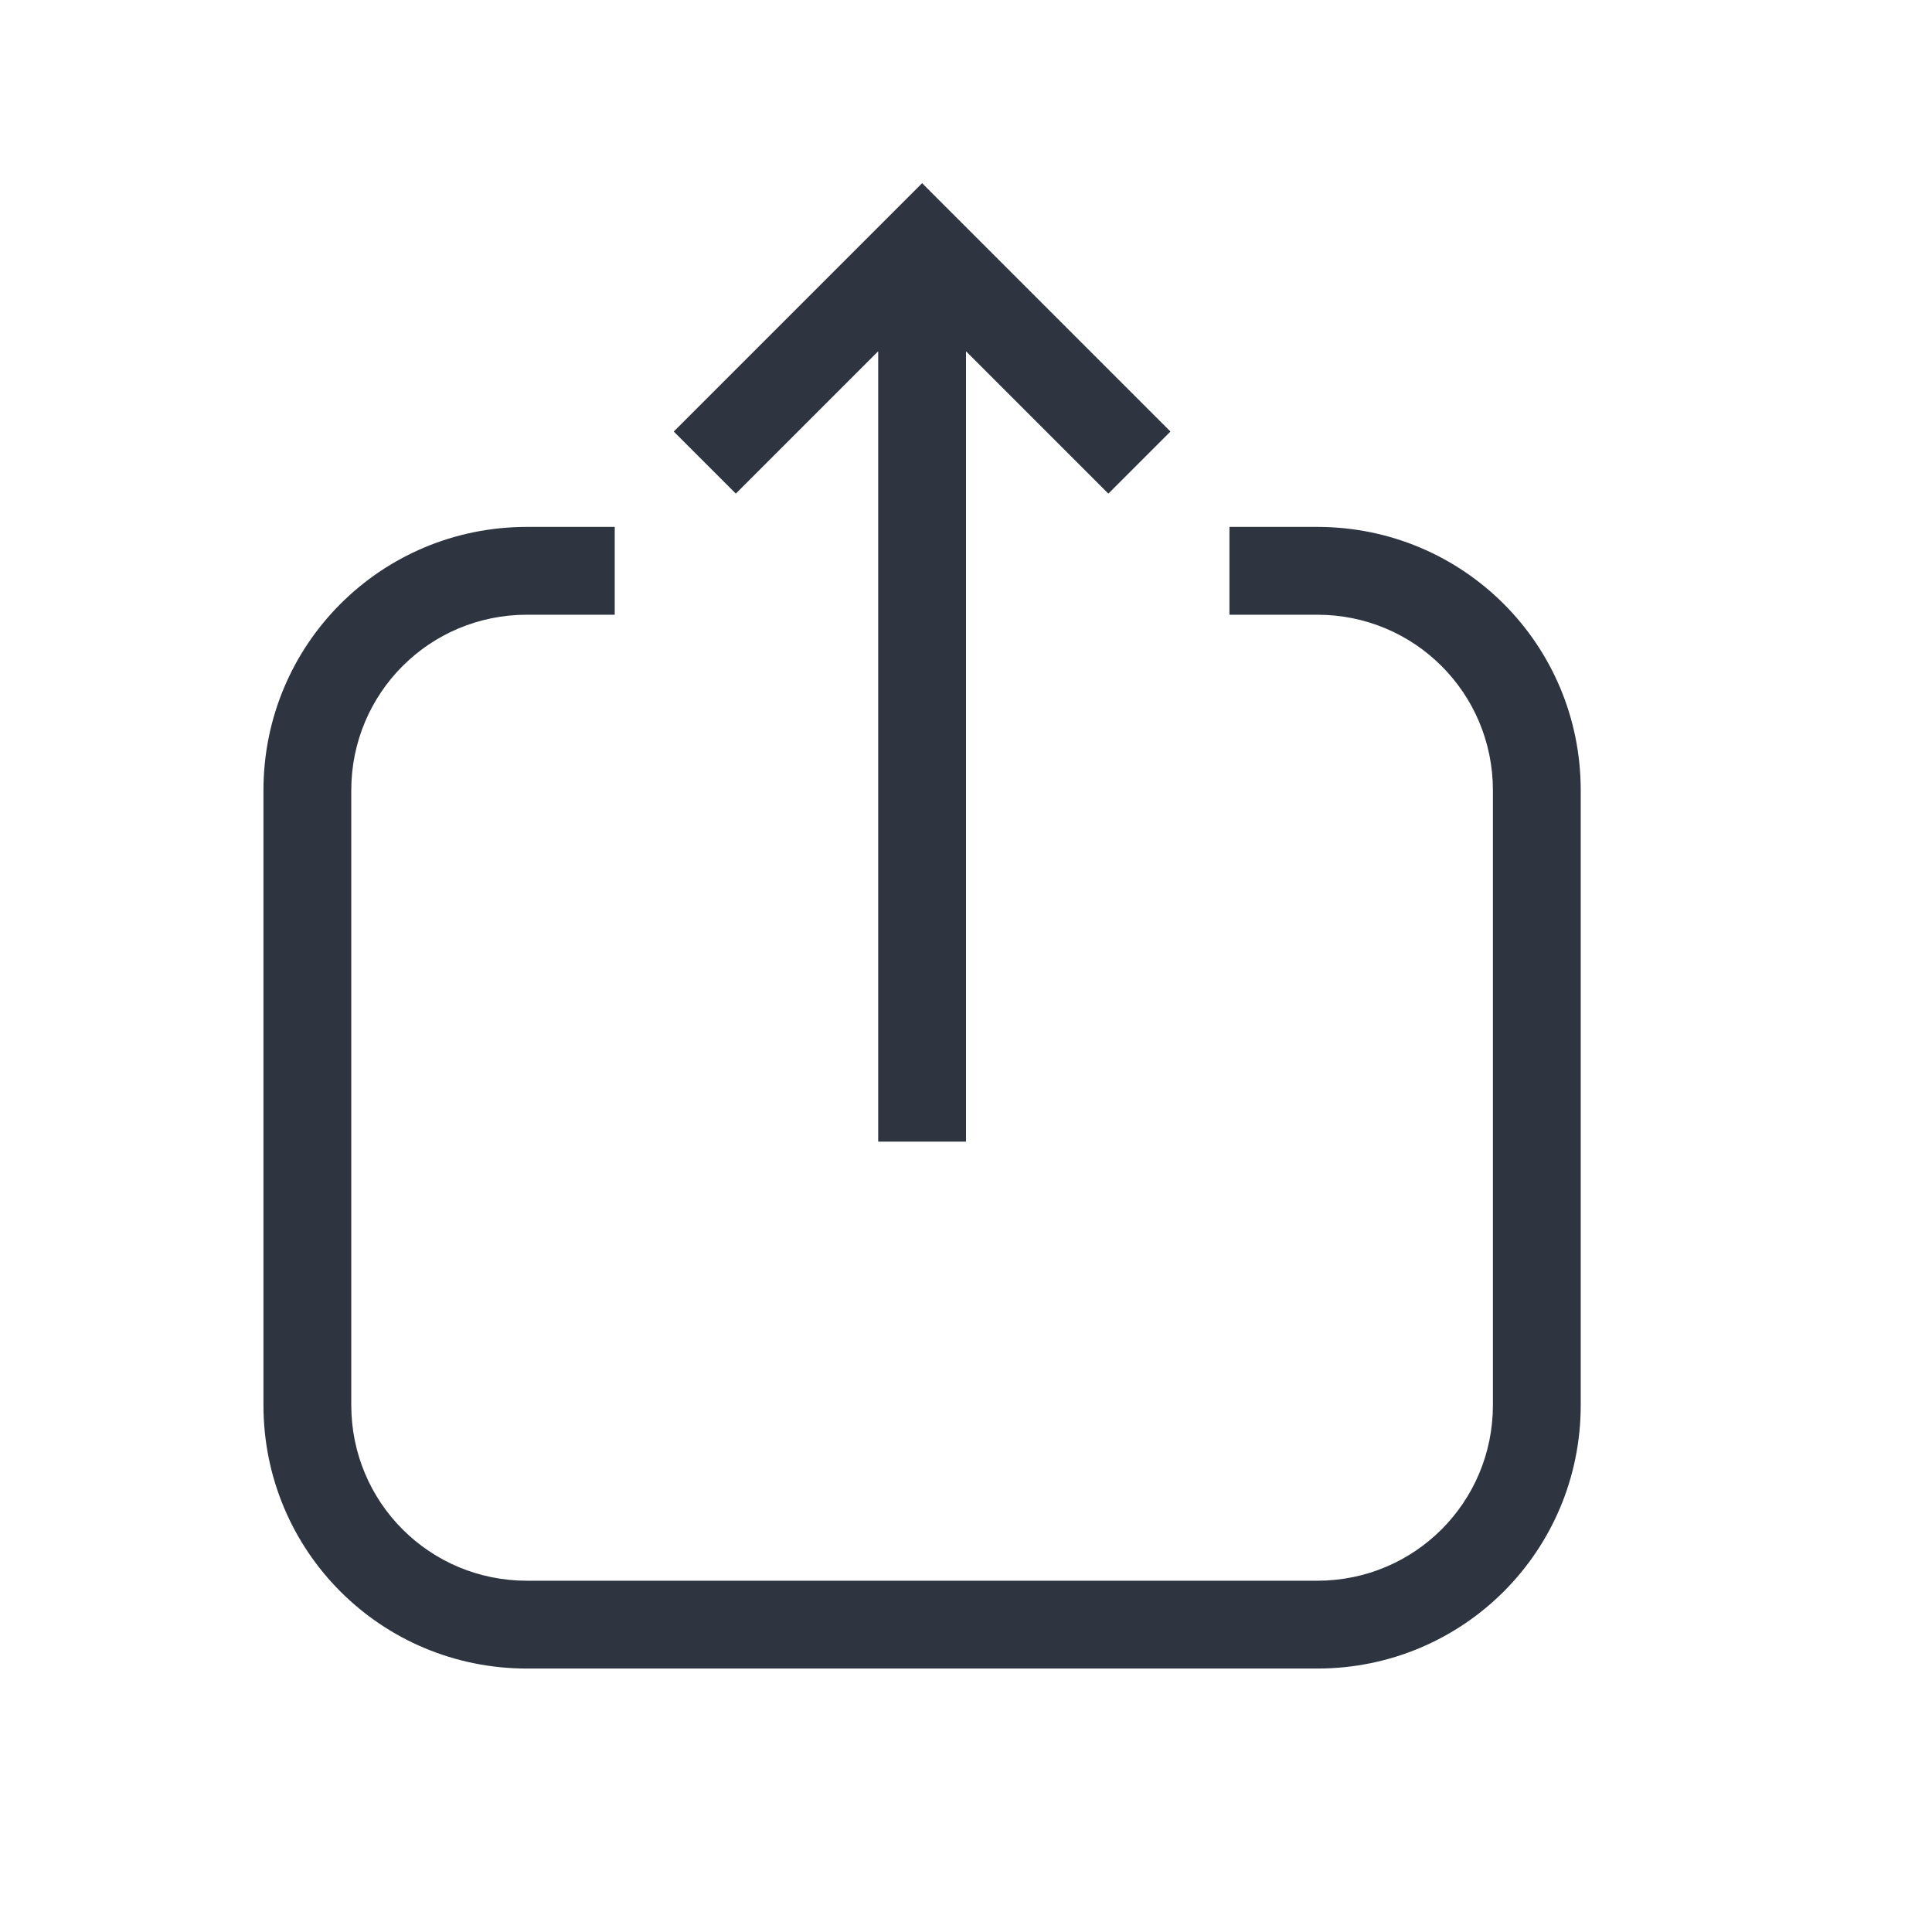 <svg version="1.1" viewBox="0 0 22 22" xmlns="http://www.w3.org/2000/svg">
 <defs>
  <style id="current-color-scheme" type="text/css">
   .ColorScheme-Text { color:#2e3440; } .ColorScheme-Highlight { color:#88c0d0; } .ColorScheme-NeutralText { color:#d08770; } .ColorScheme-PositiveText { color:#a3be8c; } .ColorScheme-NegativeText { color:#bf616a; }
  </style>
 </defs>
 <path class="ColorScheme-Text" d="m10.5 2.086 2.828 2.828-0.707 0.707-1.621-1.621-1e-6 9h-1v-9l-1.621 1.621-0.707-0.707 2.828-2.828z" fill="currentColor"/>
 <path class="ColorScheme-Text" d="m6 6c-1.662 0-3 1.338-3 3v7c0 1.662 1.338 3 3 3h9c1.662 0 3-1.338 3-3v-7c0-1.662-1.338-3-3-3h-1v1h1c1.108 0 2 0.892 2 2v7c0 1.108-0.892 2-2 2h-9c-1.108 0-2-0.892-2-2v-7c0-1.108 0.892-2 2-2h1v-1z" fill="currentColor"/>
</svg>
